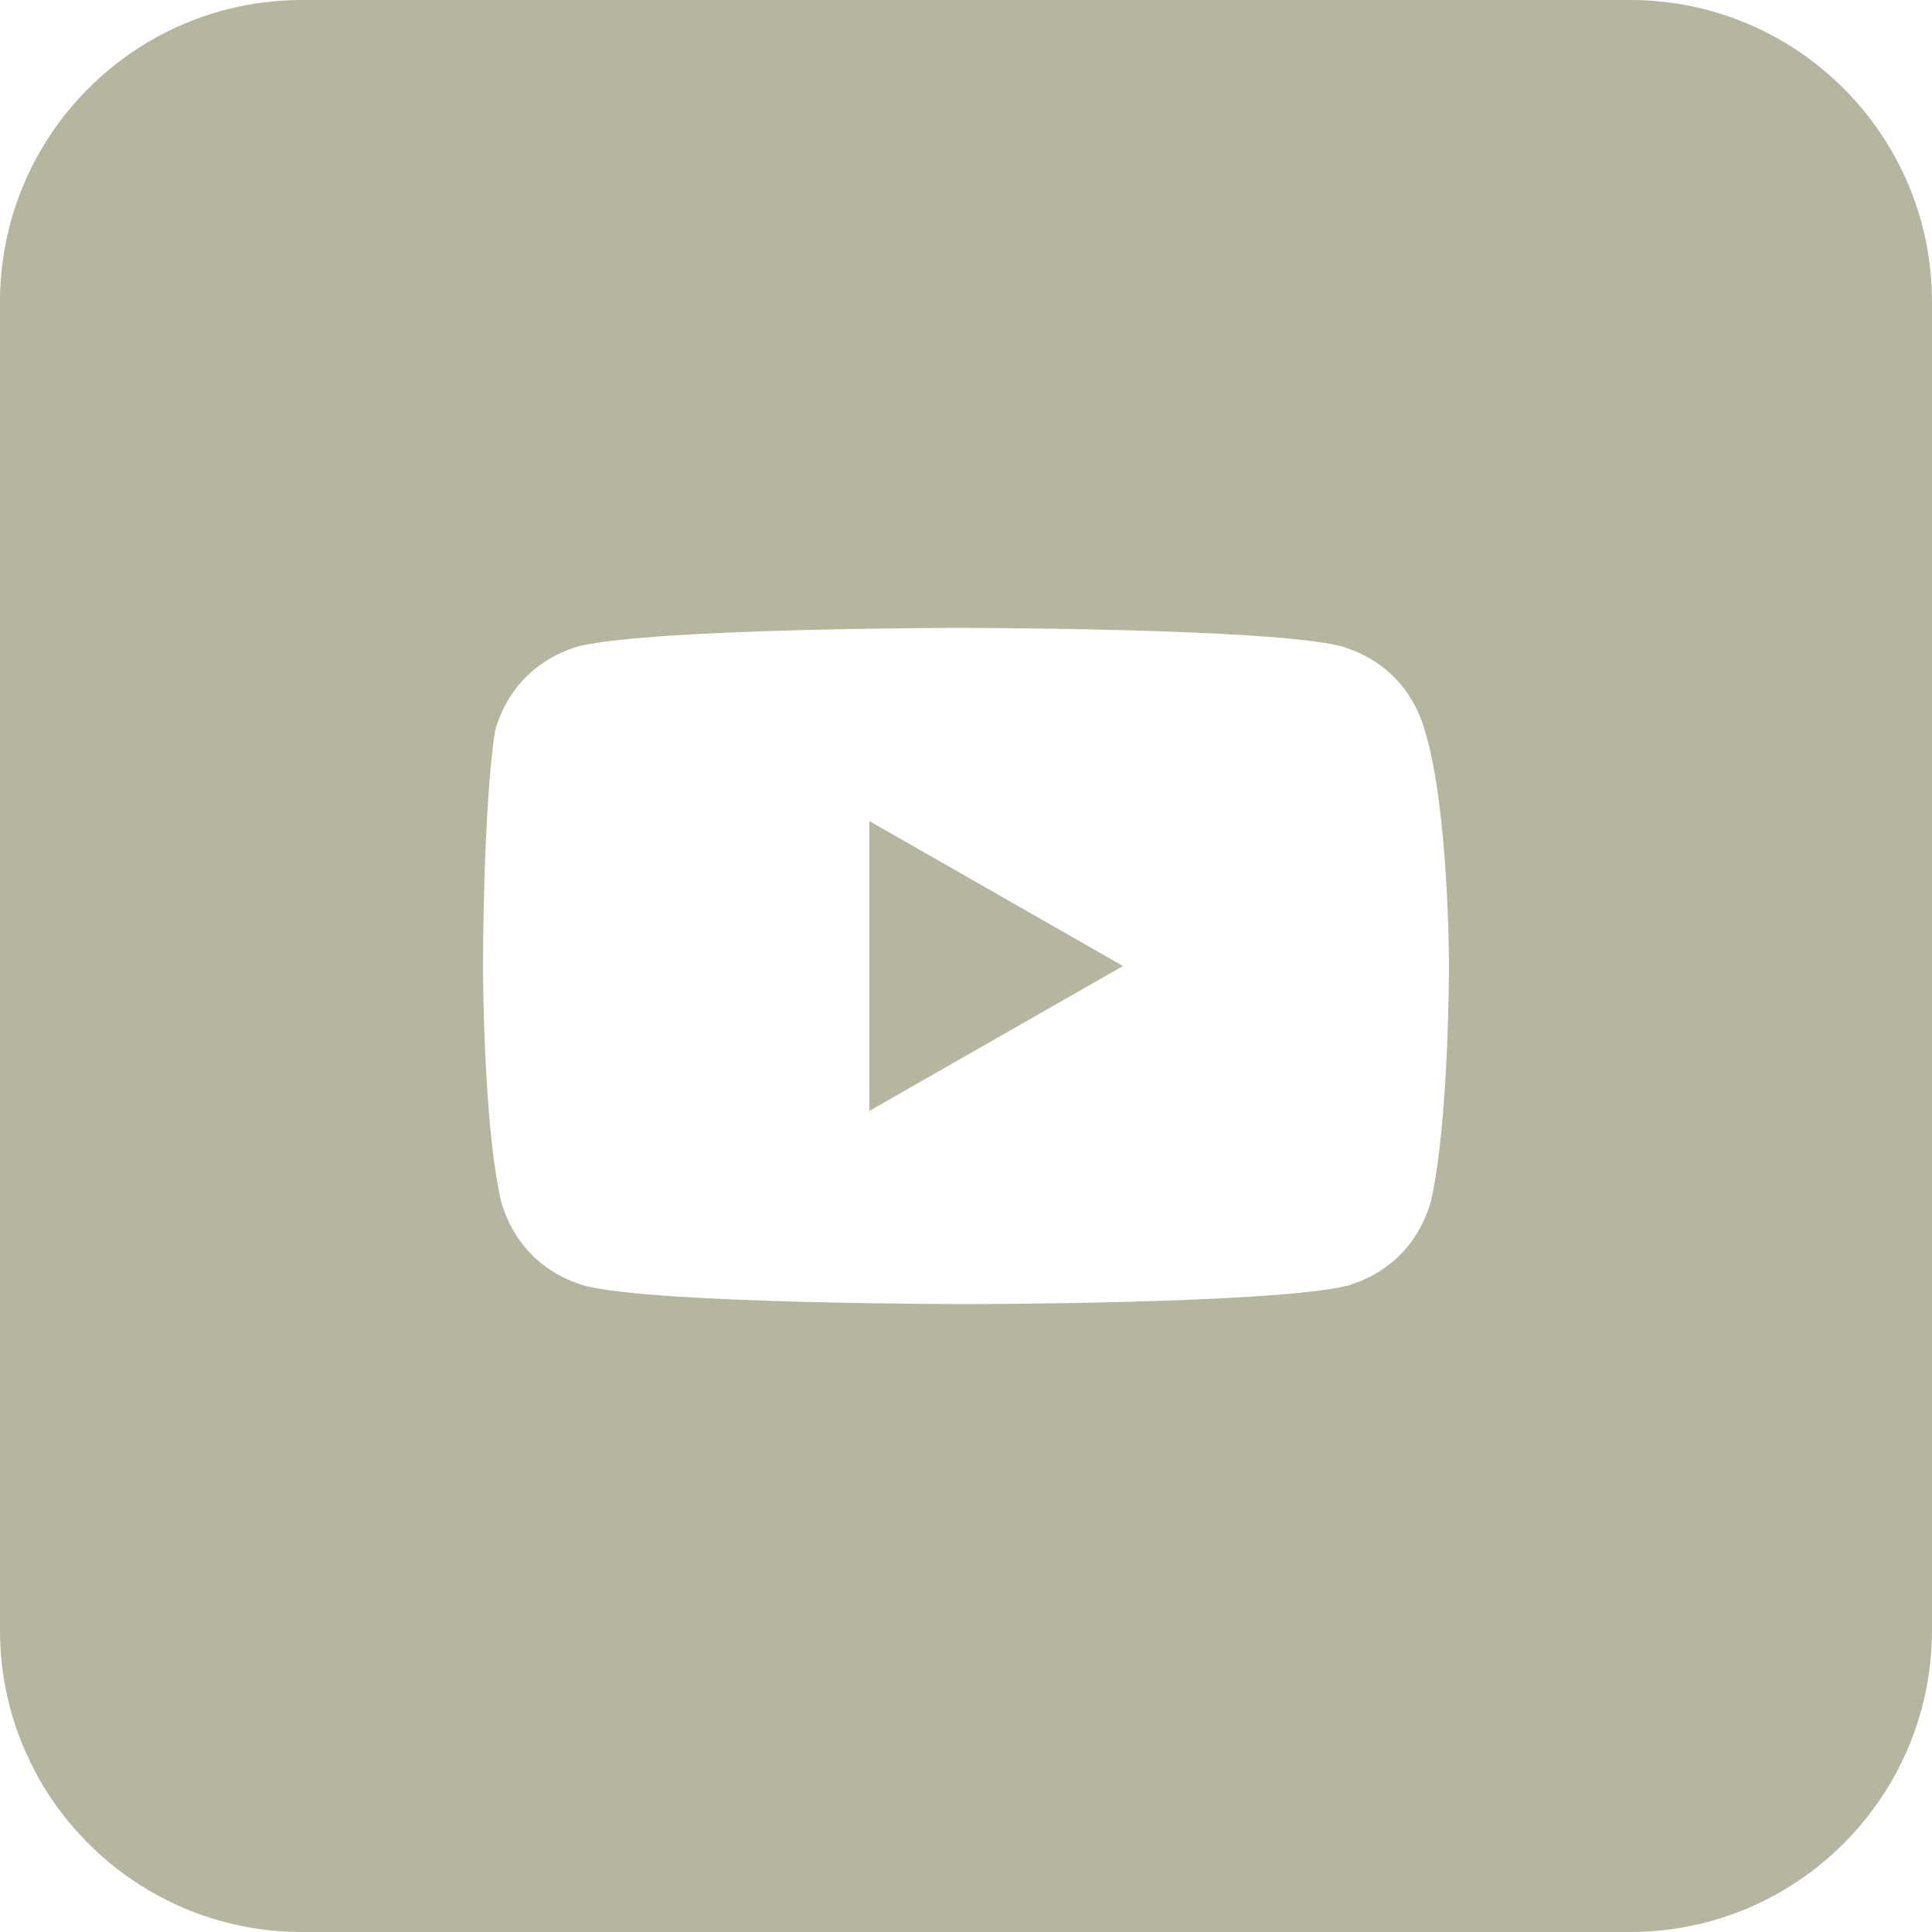 <svg width="70" height="70" viewBox="0 0 70 70" fill="none" xmlns="http://www.w3.org/2000/svg">
<path d="M40.688 35L31.5 29.75V40.25L40.688 35Z" fill="#B6B5A0"/>
<path fill-rule="evenodd" clip-rule="evenodd" d="M0 10.938C0 4.897 4.897 0 10.938 0H59.062C65.103 0 70 4.897 70 10.938V59.062C70 65.103 65.103 70 59.062 70H10.938C4.897 70 0 65.103 0 59.062V10.938ZM48.562 23.406C50.094 23.844 51.188 24.938 51.625 26.469C52.5 29.312 52.5 35 52.5 35C52.5 35 52.5 40.688 51.844 43.531C51.406 45.062 50.312 46.156 48.781 46.594C45.938 47.25 35 47.25 35 47.25C35 47.25 23.844 47.25 21.219 46.594C19.688 46.156 18.594 45.062 18.156 43.531C17.5 40.688 17.5 35 17.5 35C17.5 35 17.5 29.312 17.938 26.469C18.375 24.938 19.469 23.844 21 23.406C23.844 22.75 34.781 22.75 34.781 22.75C34.781 22.75 45.938 22.75 48.562 23.406Z" fill="#B6B5A0"/>
</svg>
